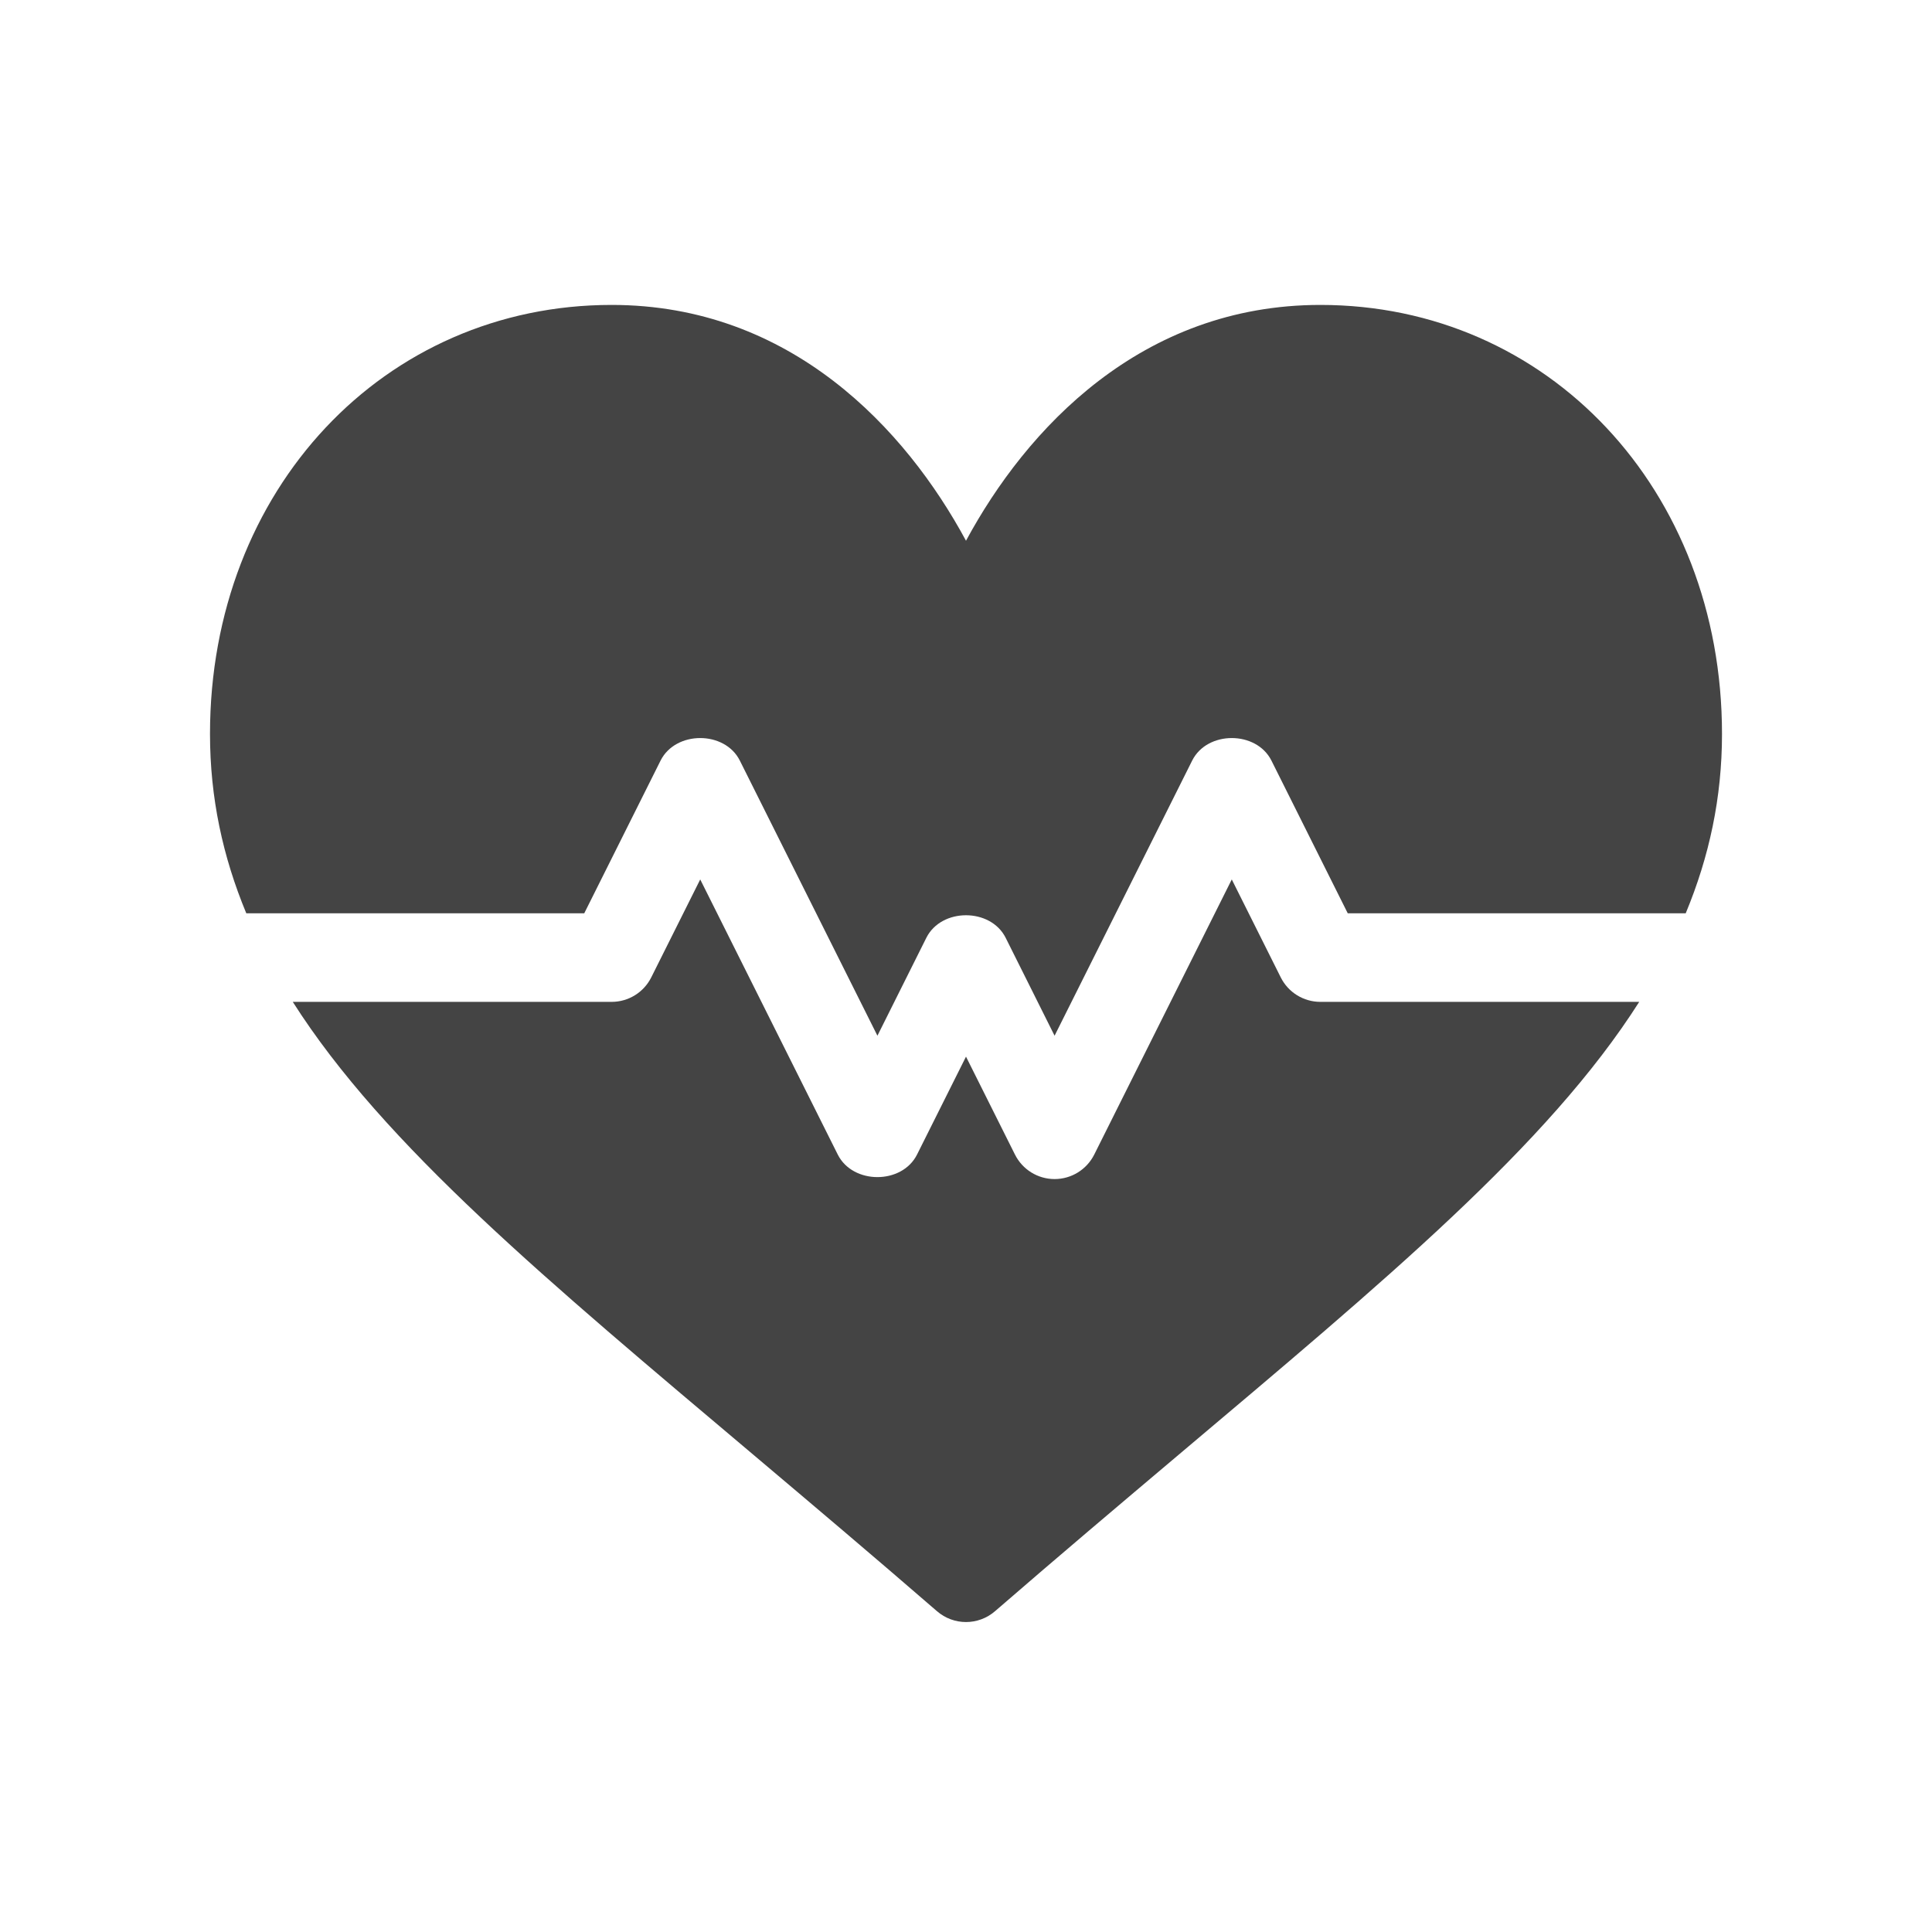 <svg width="46" height="46" viewBox="0 0 46 46" fill="none" xmlns="http://www.w3.org/2000/svg">
<path d="M31.438 7.26C27.172 7.26 24.435 10.214 23 12.875C21.565 10.214 18.828 7.26 14.562 7.26C9.151 7.26 5 11.651 5 17.475C5 18.994 5.304 20.397 5.864 21.745H13.911L15.728 18.109C16.087 17.394 17.257 17.394 17.615 18.109L20.891 24.66L22.056 22.328C22.415 21.613 23.585 21.613 23.944 22.328L25.109 24.66L28.385 18.109C28.743 17.394 29.913 17.394 30.272 18.109L32.089 21.745H40.136C40.696 20.397 41 18.994 41 17.475C41 11.651 36.849 7.26 31.438 7.26Z" fill="#444444"/>
<path d="M31.438 23.854C31.038 23.854 30.673 23.629 30.494 23.271L29.328 20.939L26.053 27.49C25.874 27.847 25.509 28.073 25.109 28.073C24.71 28.073 24.345 27.847 24.166 27.49L23 25.158L21.834 27.49C21.476 28.205 20.306 28.205 19.947 27.49L16.672 20.939L15.506 23.271C15.327 23.629 14.962 23.854 14.562 23.854H6.971C9.142 27.27 13.052 30.514 17.942 34.641C19.315 35.8 20.775 37.033 22.309 38.362C22.508 38.534 22.754 38.62 23 38.62C23.246 38.62 23.492 38.534 23.691 38.362C25.225 37.033 26.685 35.8 28.058 34.641C32.948 30.514 36.858 27.27 39.029 23.854H31.438Z" fill="#444444"/>
</svg>
